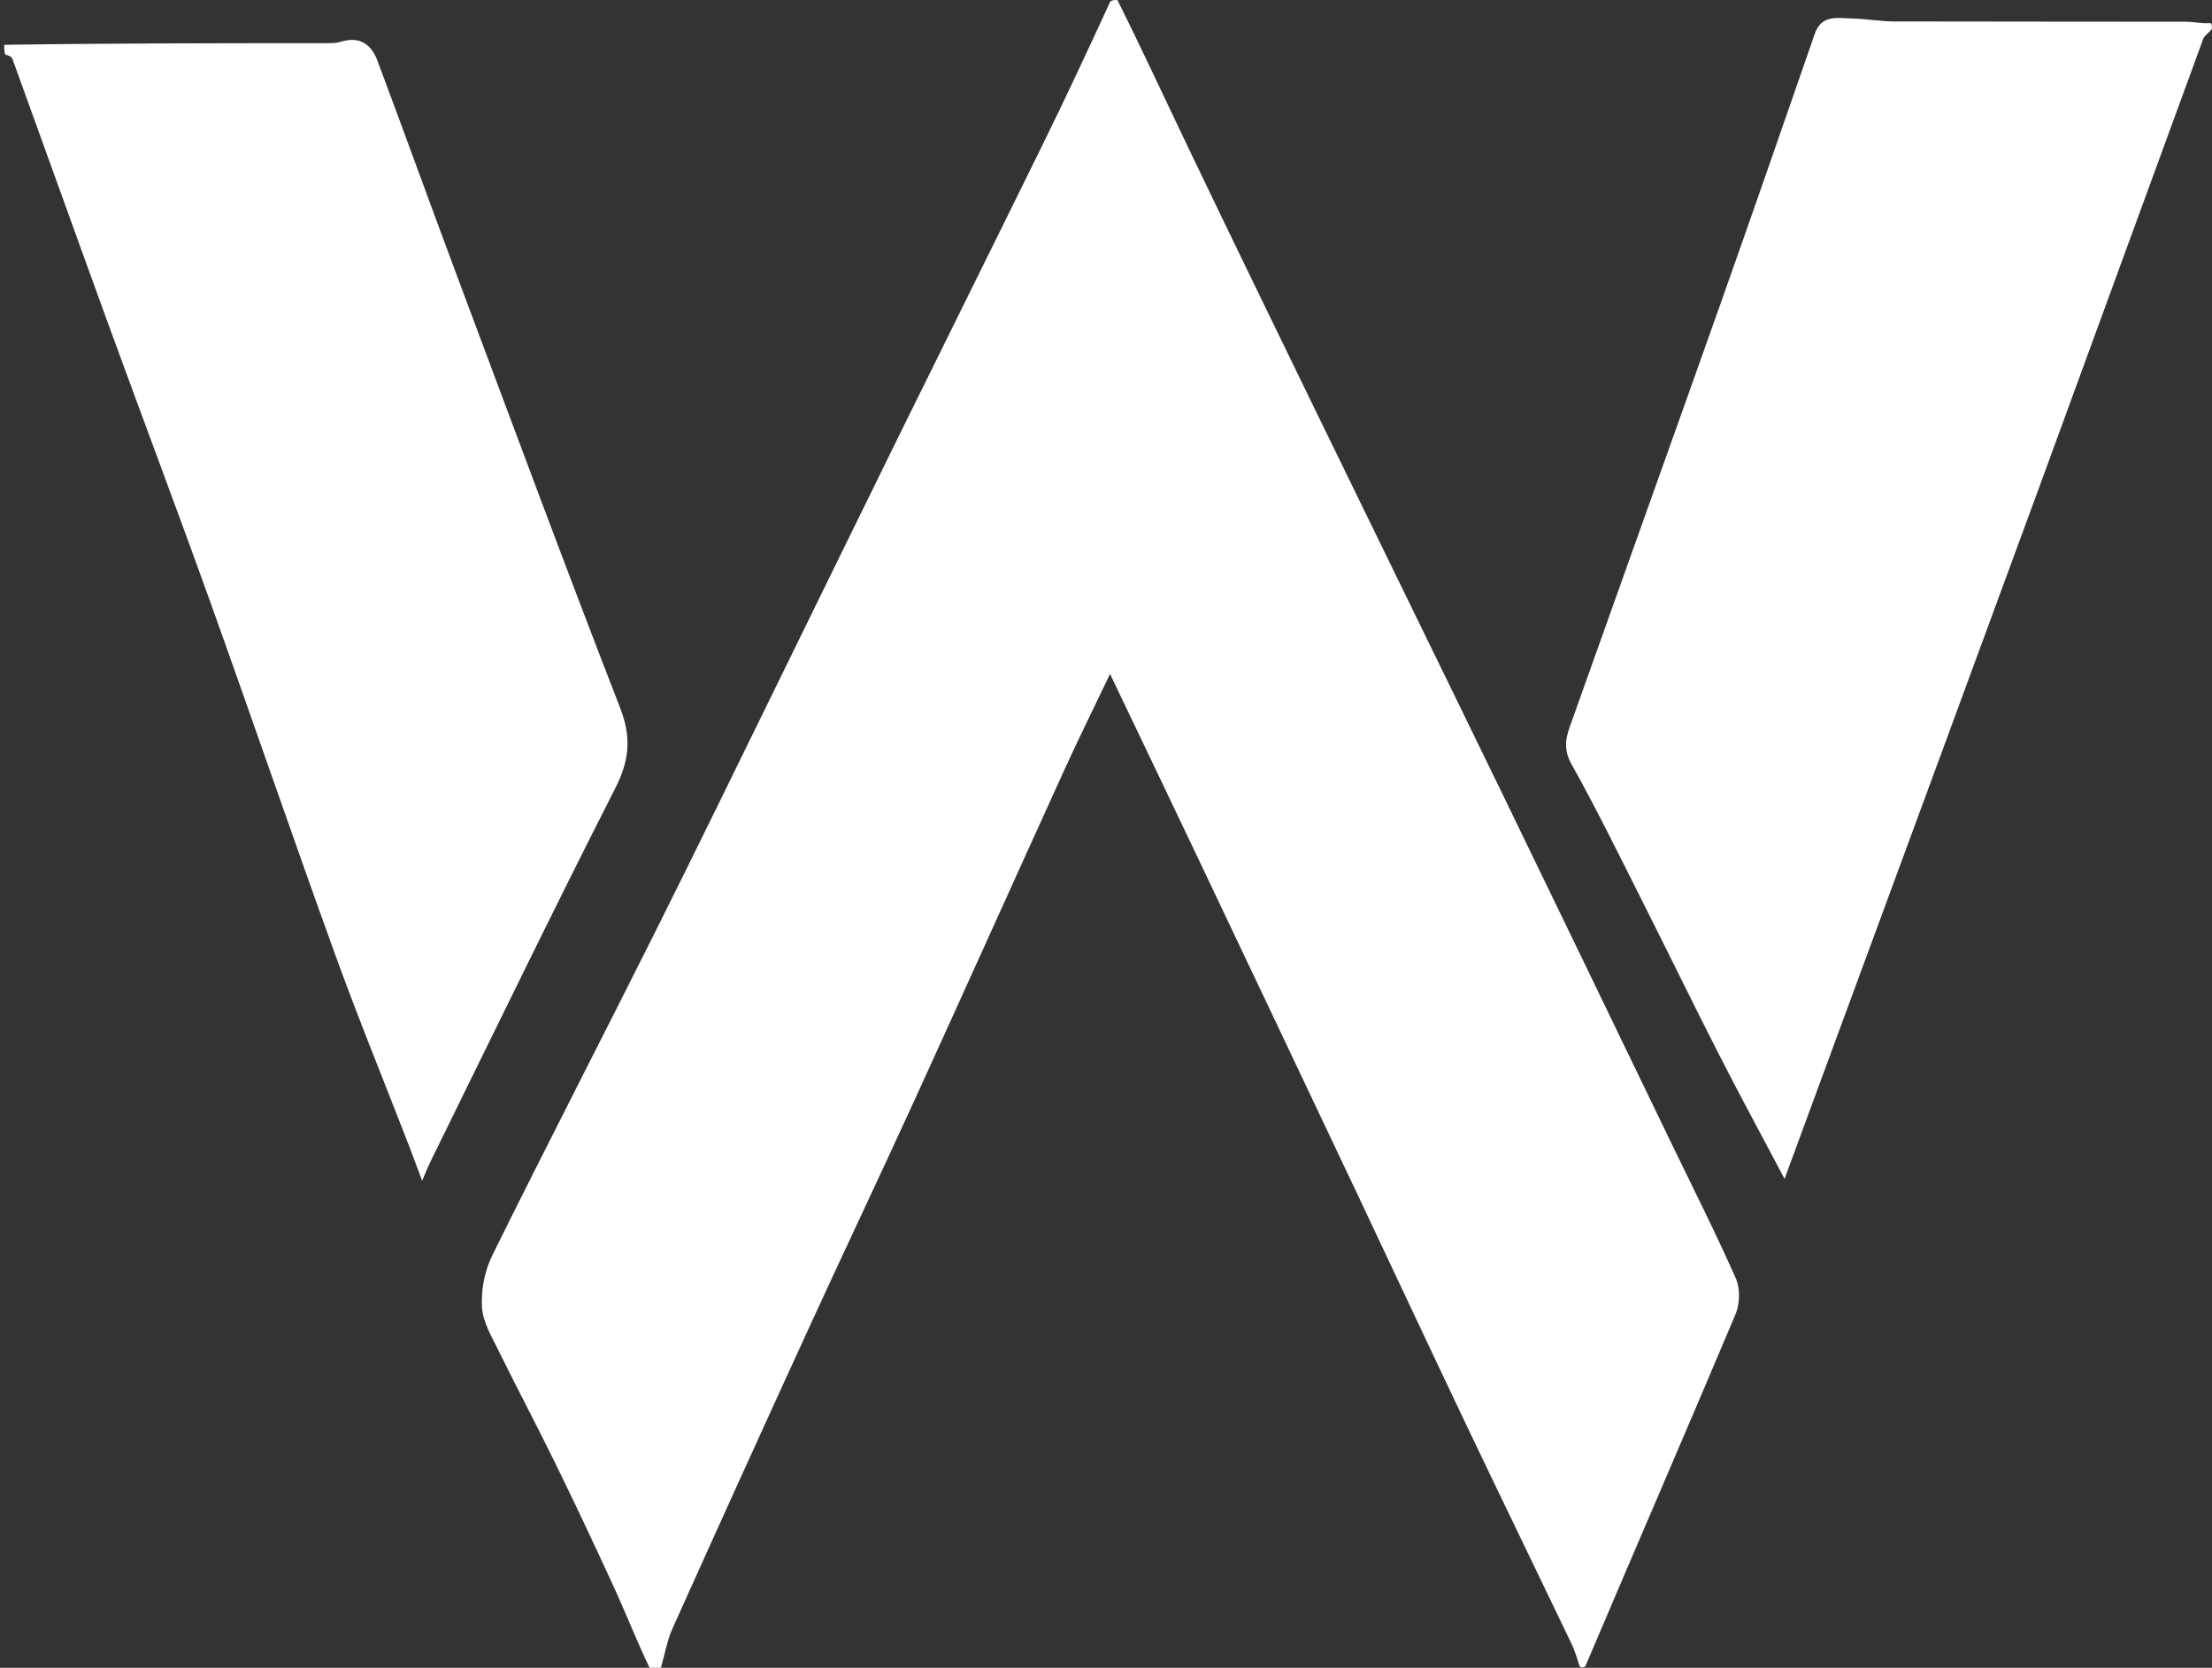 <svg width="512" height="386" viewBox="0 0 512 386" fill="none" xmlns="http://www.w3.org/2000/svg">
<rect x="0" y="0" width="512" height="386" fill="#333333" stroke="none"/>
<path d="M258.643 0C264.737 12.253 270.413 24.546 276.276 36.75C285.952 56.892 295.722 76.99 305.502 97.083C319.463 125.764 333.507 154.405 347.445 183.097C360.649 210.278 373.765 237.502 386.917 264.707C391.927 275.071 397.129 285.349 401.782 295.87C402.812 298.199 402.739 301.749 401.735 304.13C390.303 331.235 378.592 358.223 366.966 385.621C366.532 386 366.088 386 365.648 385.709C365.022 383.749 364.512 382.021 363.744 380.418C355.536 363.298 347.23 346.224 339.065 329.084C330.557 311.224 322.194 293.294 313.729 275.414C301.462 249.503 289.172 223.604 276.867 197.711C270.368 184.036 263.816 170.386 256.935 155.983C253.105 164.008 249.618 171.035 246.369 178.169C234.752 203.673 223.277 229.241 211.629 254.731C203.589 272.324 195.281 289.795 187.221 307.379C176.625 330.495 166.111 353.648 155.687 376.841C154.393 379.719 153.861 382.939 152.977 386C152.227 386 151.477 386 150.352 386C147.461 379.993 145.099 373.915 142.394 367.994C137.926 358.213 133.331 348.487 128.614 338.823C124.363 330.115 119.799 321.56 115.531 312.86C113.9 309.535 111.775 306.052 111.563 302.54C111.323 298.578 112.186 294.106 113.95 290.538C126.321 265.512 139.138 240.707 151.634 215.741C161.542 195.948 171.205 176.032 180.959 156.161C190.147 137.444 199.284 118.701 208.495 99.995C219.565 77.513 230.735 55.081 241.772 32.583C246.951 22.026 251.92 11.367 256.981 0.377C257.421 -5.96046e-08 257.865 0 258.643 0Z" fill="white"/>
<path d="M511.977 6.667C511.299 7.64 510.28 8.154 509.993 8.937C497.247 43.661 484.608 78.425 471.866 113.151C457.466 152.398 442.979 191.614 428.53 230.844C423.475 244.571 418.419 258.298 413.064 272.839C407.751 262.789 402.715 253.522 397.922 244.13C391.849 232.233 386.017 220.214 380.001 208.289C374.692 197.764 369.51 187.162 363.757 176.882C362.004 173.75 362.289 171.192 363.281 168.399C374.803 135.964 386.445 103.572 397.946 71.129C405.415 50.063 412.727 28.942 420.055 7.826C421.621 3.314 425.322 4.204 428.629 4.277C431.906 4.35 435.176 4.956 438.45 4.965C460.946 5.03 483.443 4.983 505.939 5.029C507.698 5.032 509.455 5.465 511.595 5.349C511.977 5.444 511.977 5.889 511.977 6.667Z" fill="white"/>
<path d="M0.977 10.375C25.632 10 50.287 10.004 74.942 9.988C76.257 9.987 77.648 10.052 78.874 9.67C83.212 8.316 85.932 10.226 87.359 14.031C93.481 30.363 99.395 46.773 105.508 63.108C118.083 96.713 130.534 130.367 143.527 163.81C146.193 170.671 145.71 175.957 142.412 182.435C127.82 211.096 113.814 240.055 99.604 268.91C99.126 269.882 98.739 270.898 97.714 273.275C96.421 269.834 95.564 267.492 94.664 265.166C88.918 250.325 82.884 235.587 77.47 220.625C67.67 193.541 58.344 166.285 48.617 139.173C41.007 117.963 33.039 96.882 25.324 75.709C17.798 55.056 10.397 34.357 2.9 13.693C2.704 13.154 2.032 12.789 1.279 12.671C0.977 12.25 0.977 11.5 0.977 10.375Z" fill="white"/>
</svg>
